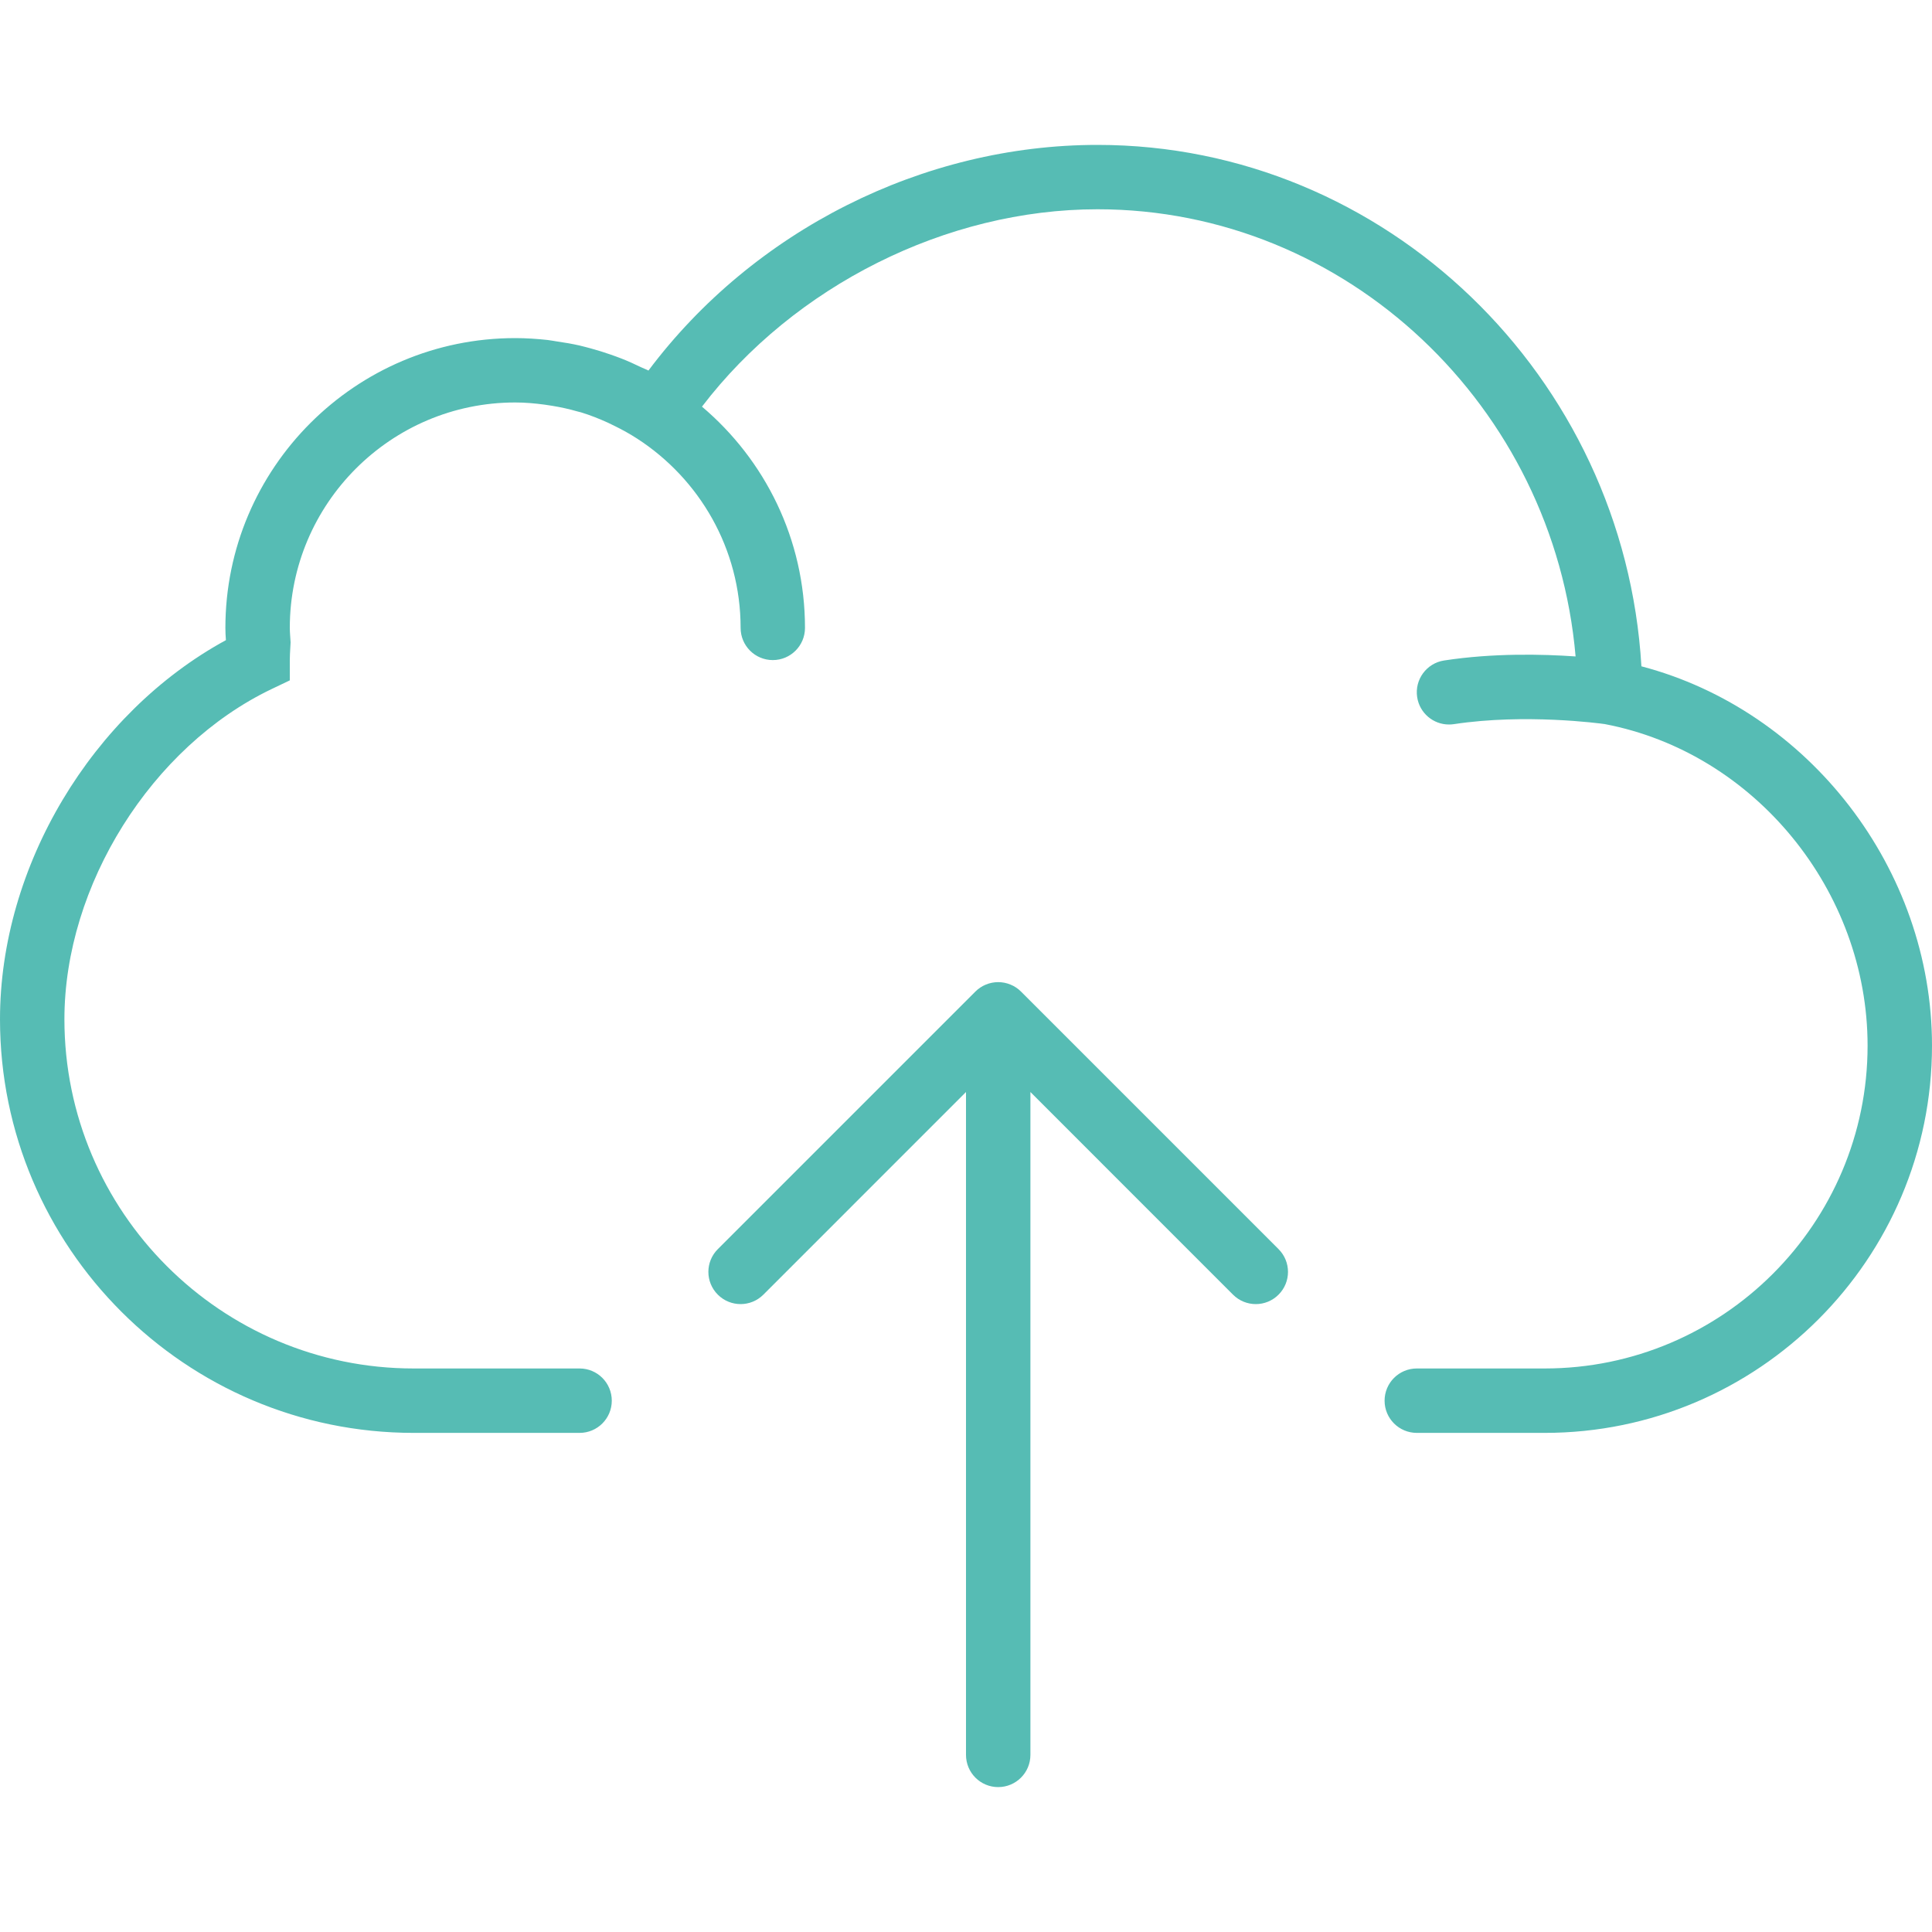 <svg width="44" height="44" viewBox="0 0 44 44" fill="none" xmlns="http://www.w3.org/2000/svg">
<path d="M37.382 15.175C36.995 8.575 31.555 3.3 24.995 3.3C21.013 3.3 17.157 5.253 14.768 8.439C14.714 8.41 14.656 8.391 14.601 8.364C14.456 8.294 14.308 8.226 14.157 8.167C14.073 8.134 13.988 8.104 13.903 8.074C13.755 8.022 13.605 7.976 13.452 7.934C13.367 7.912 13.283 7.888 13.196 7.868C13.032 7.831 12.865 7.802 12.695 7.778C12.621 7.767 12.547 7.752 12.472 7.743C12.23 7.717 11.983 7.7 11.733 7.7C8.095 7.7 5.133 10.66 5.133 14.3C5.133 14.394 5.138 14.487 5.145 14.579C2.095 16.242 0 19.726 0 23.213C0 28.407 4.225 32.633 9.42 32.633H13.2C13.605 32.633 13.933 32.305 13.933 31.9C13.933 31.494 13.605 31.166 13.2 31.166H9.42C5.034 31.166 1.467 27.599 1.467 23.213C1.467 20.166 3.45 17.004 6.183 15.694L6.6 15.495V15.033C6.6 14.943 6.606 14.851 6.611 14.758L6.618 14.63L6.609 14.492C6.605 14.428 6.6 14.364 6.6 14.3C6.6 11.47 8.903 9.166 11.733 9.166C11.96 9.166 12.184 9.186 12.406 9.216C12.463 9.223 12.52 9.232 12.576 9.242C12.773 9.274 12.966 9.317 13.157 9.372C13.182 9.379 13.207 9.384 13.232 9.391C13.441 9.455 13.646 9.536 13.846 9.627C13.897 9.65 13.947 9.675 13.996 9.7C14.174 9.787 14.348 9.884 14.515 9.992C15.928 10.908 16.867 12.495 16.867 14.3C16.867 14.705 17.195 15.033 17.6 15.033C18.005 15.033 18.333 14.705 18.333 14.3C18.333 12.28 17.42 10.473 15.987 9.261C18.088 6.511 21.551 4.766 24.995 4.766C30.674 4.766 35.392 9.265 35.883 14.95C35.134 14.898 34.011 14.87 32.889 15.042C32.489 15.103 32.214 15.477 32.275 15.877C32.33 16.24 32.642 16.5 32.998 16.5C33.035 16.5 33.073 16.498 33.11 16.492C34.741 16.245 36.441 16.476 36.545 16.49C39.959 17.139 42.533 20.285 42.533 23.813C42.533 27.867 39.234 31.166 35.179 31.166H32.267C31.862 31.166 31.533 31.494 31.533 31.9C31.533 32.305 31.862 32.633 32.267 32.633H35.179C40.043 32.633 44 28.676 44 23.813C44 19.787 41.194 16.177 37.382 15.175Z" fill="#56BCB4"/>
<path d="M23.252 22.582C23.185 22.514 23.104 22.46 23.013 22.423C22.834 22.349 22.632 22.349 22.453 22.423C22.363 22.46 22.282 22.514 22.214 22.582L16.348 28.448C16.061 28.735 16.061 29.198 16.348 29.485C16.491 29.628 16.679 29.7 16.867 29.7C17.054 29.7 17.242 29.628 17.385 29.485L22 24.87V39.966C22 40.372 22.328 40.7 22.733 40.7C23.138 40.7 23.467 40.372 23.467 39.966V24.87L28.081 29.485C28.224 29.628 28.412 29.7 28.6 29.7C28.788 29.7 28.975 29.628 29.118 29.485C29.405 29.198 29.405 28.735 29.118 28.448L23.252 22.582Z" fill="#56BCB4"/>
</svg>
